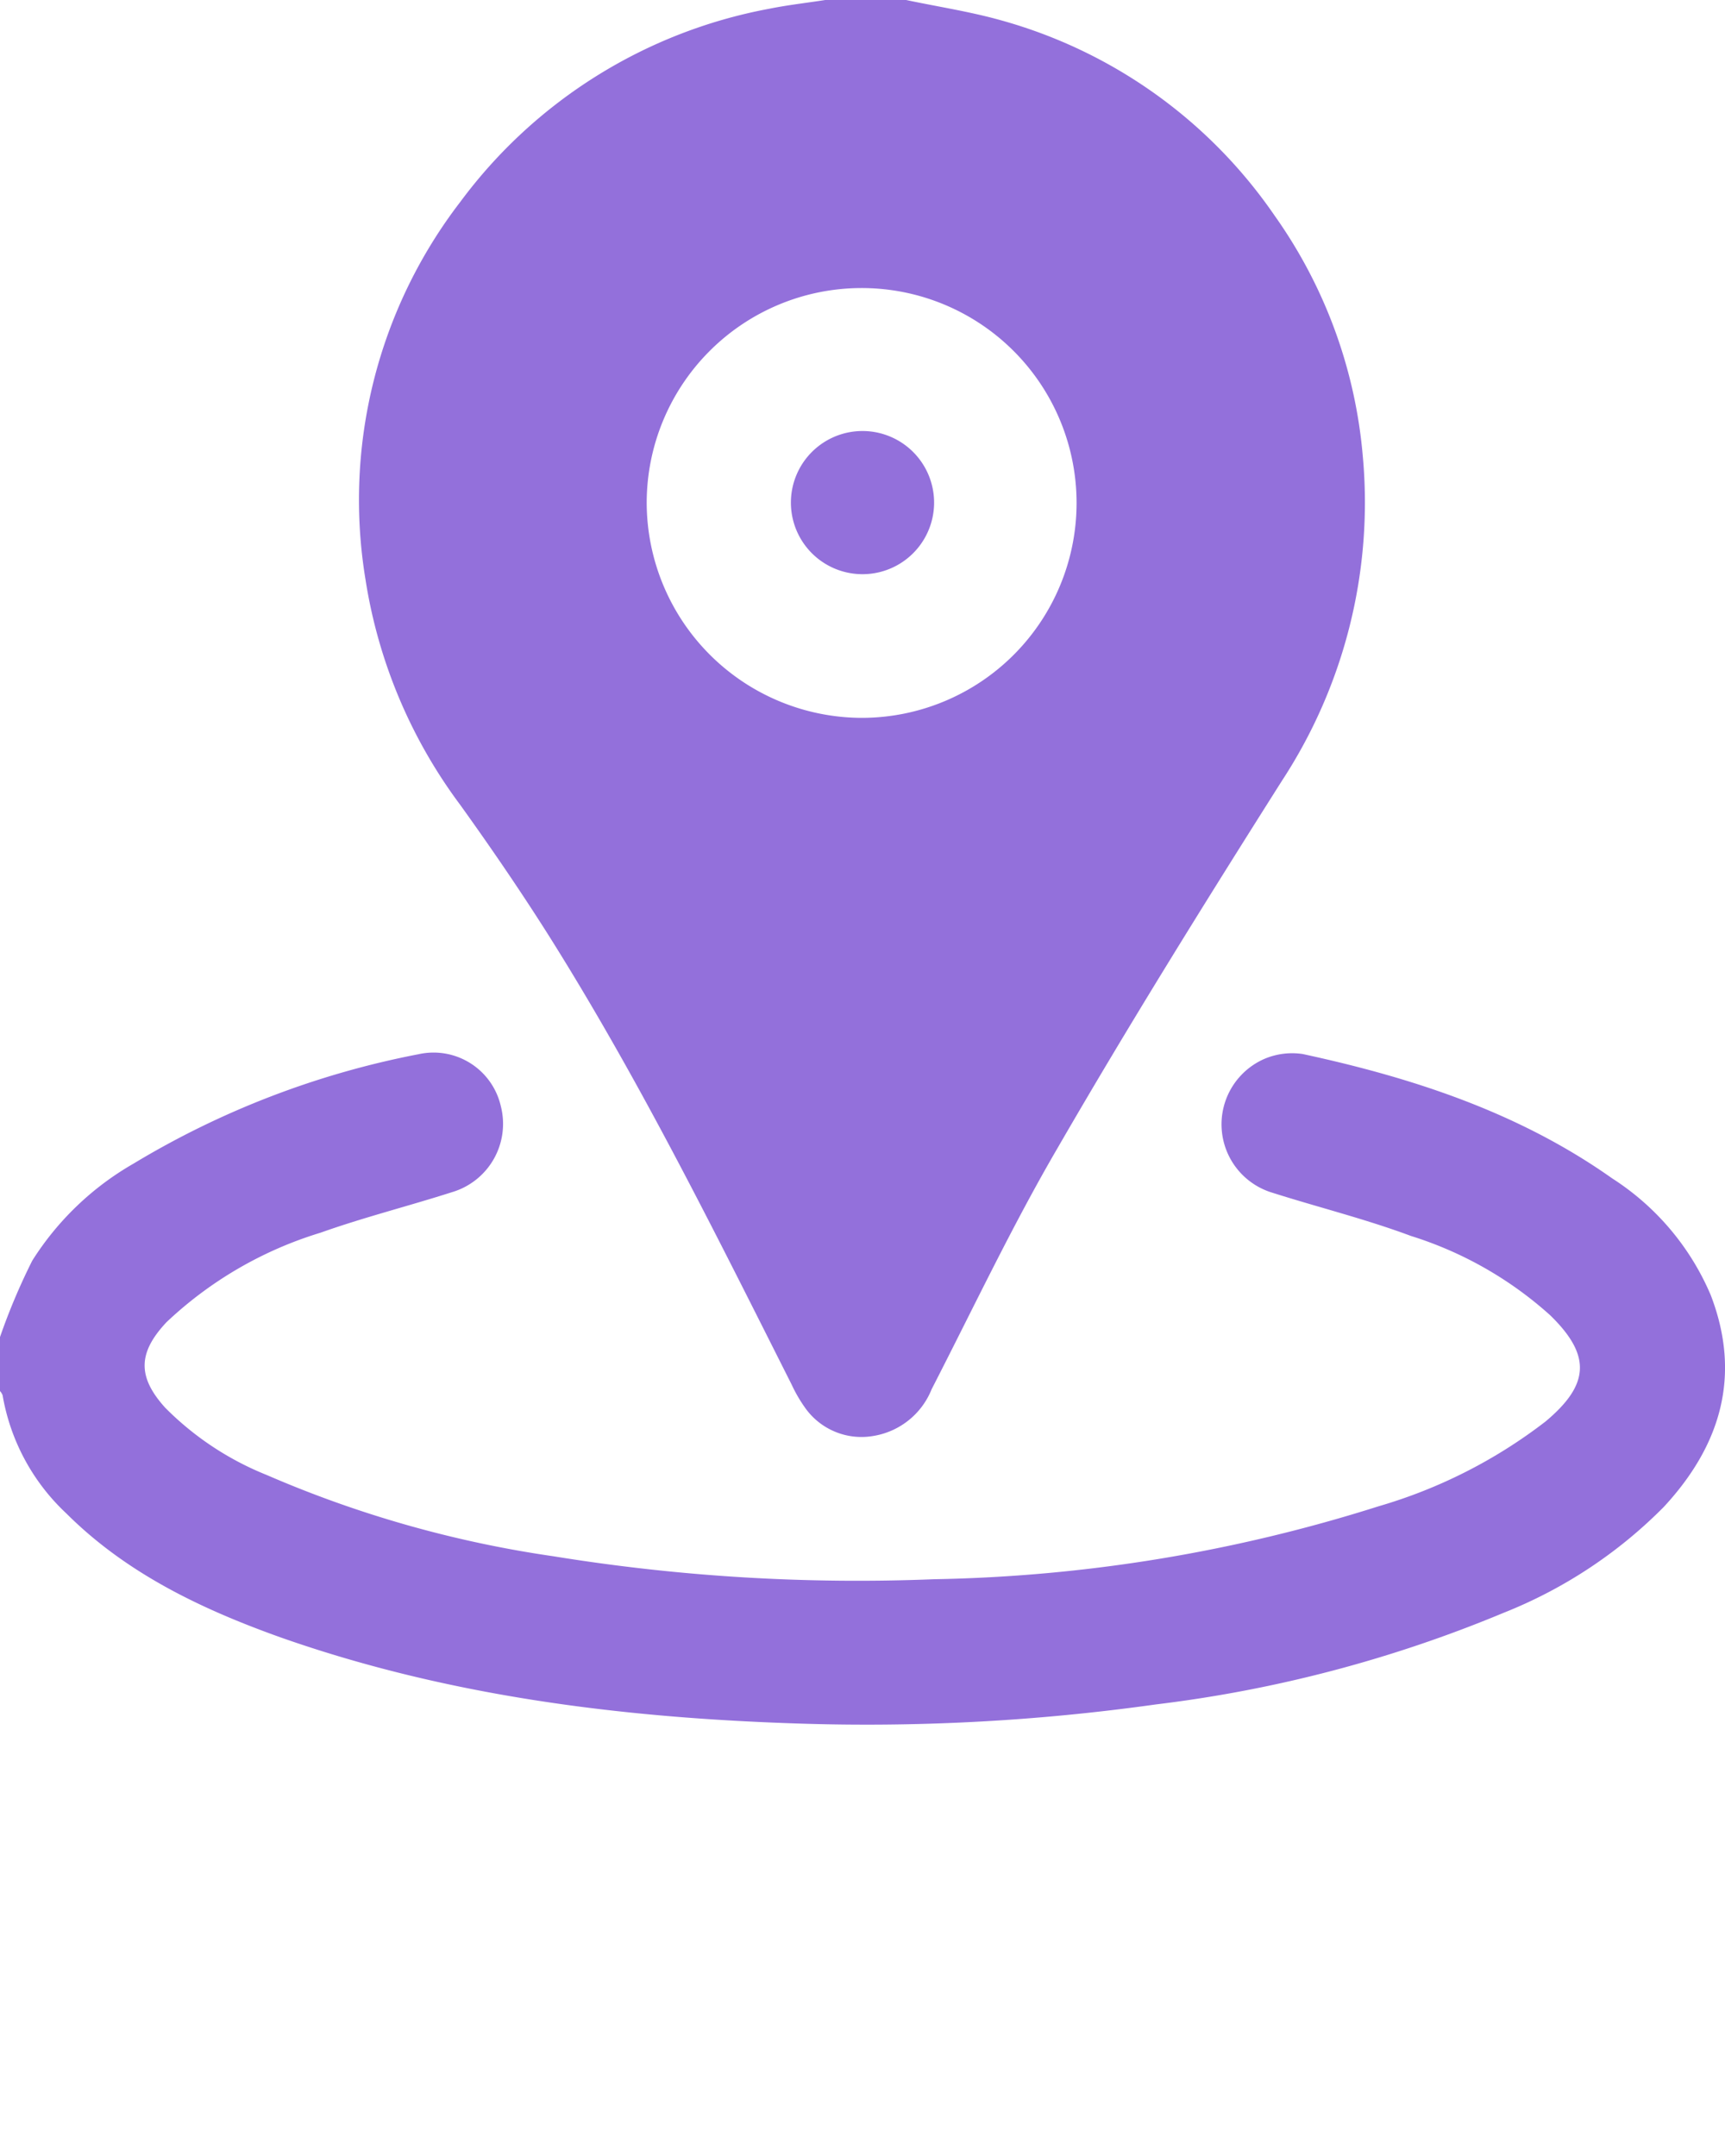<svg xmlns="http://www.w3.org/2000/svg" data-name="Layer 1" viewBox="0 0 100 125" x="0px" y="0px" fill="#9370DB"><path d="M0,77.52a36.36,36.36,0,0,1,1.87-4.43,16.86,16.86,0,0,1,5.86-5.62,50.4,50.4,0,0,1,16.54-6.35,4,4,0,0,1,4.76,3,4.13,4.13,0,0,1-2.83,5c-2.53.81-5.12,1.46-7.62,2.35a22.54,22.54,0,0,0-8.93,5.19C8,78.42,7.95,79.82,9.58,81.62a17.4,17.4,0,0,0,5.89,3.9,65.2,65.2,0,0,0,16.62,4.71,110.05,110.05,0,0,0,22.06,1.33,90.31,90.31,0,0,0,25.77-4.23,29.17,29.17,0,0,0,9.67-4.91c2.56-2.14,2.67-3.83.28-6.16a21.74,21.74,0,0,0-8.07-4.6c-2.68-1-5.45-1.68-8.17-2.55a4.14,4.14,0,0,1-.28-7.74,4.12,4.12,0,0,1,2.17-.26c6.39,1.38,12.54,3.39,17.94,7.21a15,15,0,0,1,5.71,6.76c1.8,4.67.58,8.73-2.72,12.29a27.13,27.13,0,0,1-9.29,6.14A76.07,76.07,0,0,1,67,98.82a120.42,120.42,0,0,1-20.92,1.1c-10.17-.34-20.2-1.6-29.85-5-4.55-1.63-8.89-3.69-12.38-7.17A12.2,12.2,0,0,1,.15,80.89,0.81,0.81,0,0,0,0,80.65V77.52Z"/><path d="M52.53,0c1.84,0.39,3.7.67,5.51,1.18A28.44,28.44,0,0,1,73.89,12.5,28.26,28.26,0,0,1,79,26.42a29.47,29.47,0,0,1-4.68,18.84c-4.43,7-8.85,14.1-13,21.28-2.65,4.54-4.9,9.31-7.31,14a4.4,4.4,0,0,1-3.42,2.72,4,4,0,0,1-3.86-1.56,8.42,8.42,0,0,1-.84-1.43c-4.43-8.79-8.79-17.62-14.06-26-1.63-2.58-3.36-5.11-5.14-7.59a29.41,29.41,0,0,1-5.5-13.07,28.35,28.35,0,0,1,5.49-21.9A28.85,28.85,0,0,1,44.58.51C45.66,0.29,46.75.17,47.84,0h4.69ZM50,41.62A12.46,12.46,0,1,0,37.49,29.21,12.5,12.5,0,0,0,50,41.62Z"/><path d="M54.15,29.21a4.15,4.15,0,1,1-8.3-.14A4.15,4.15,0,0,1,54.15,29.21Z"/></svg>